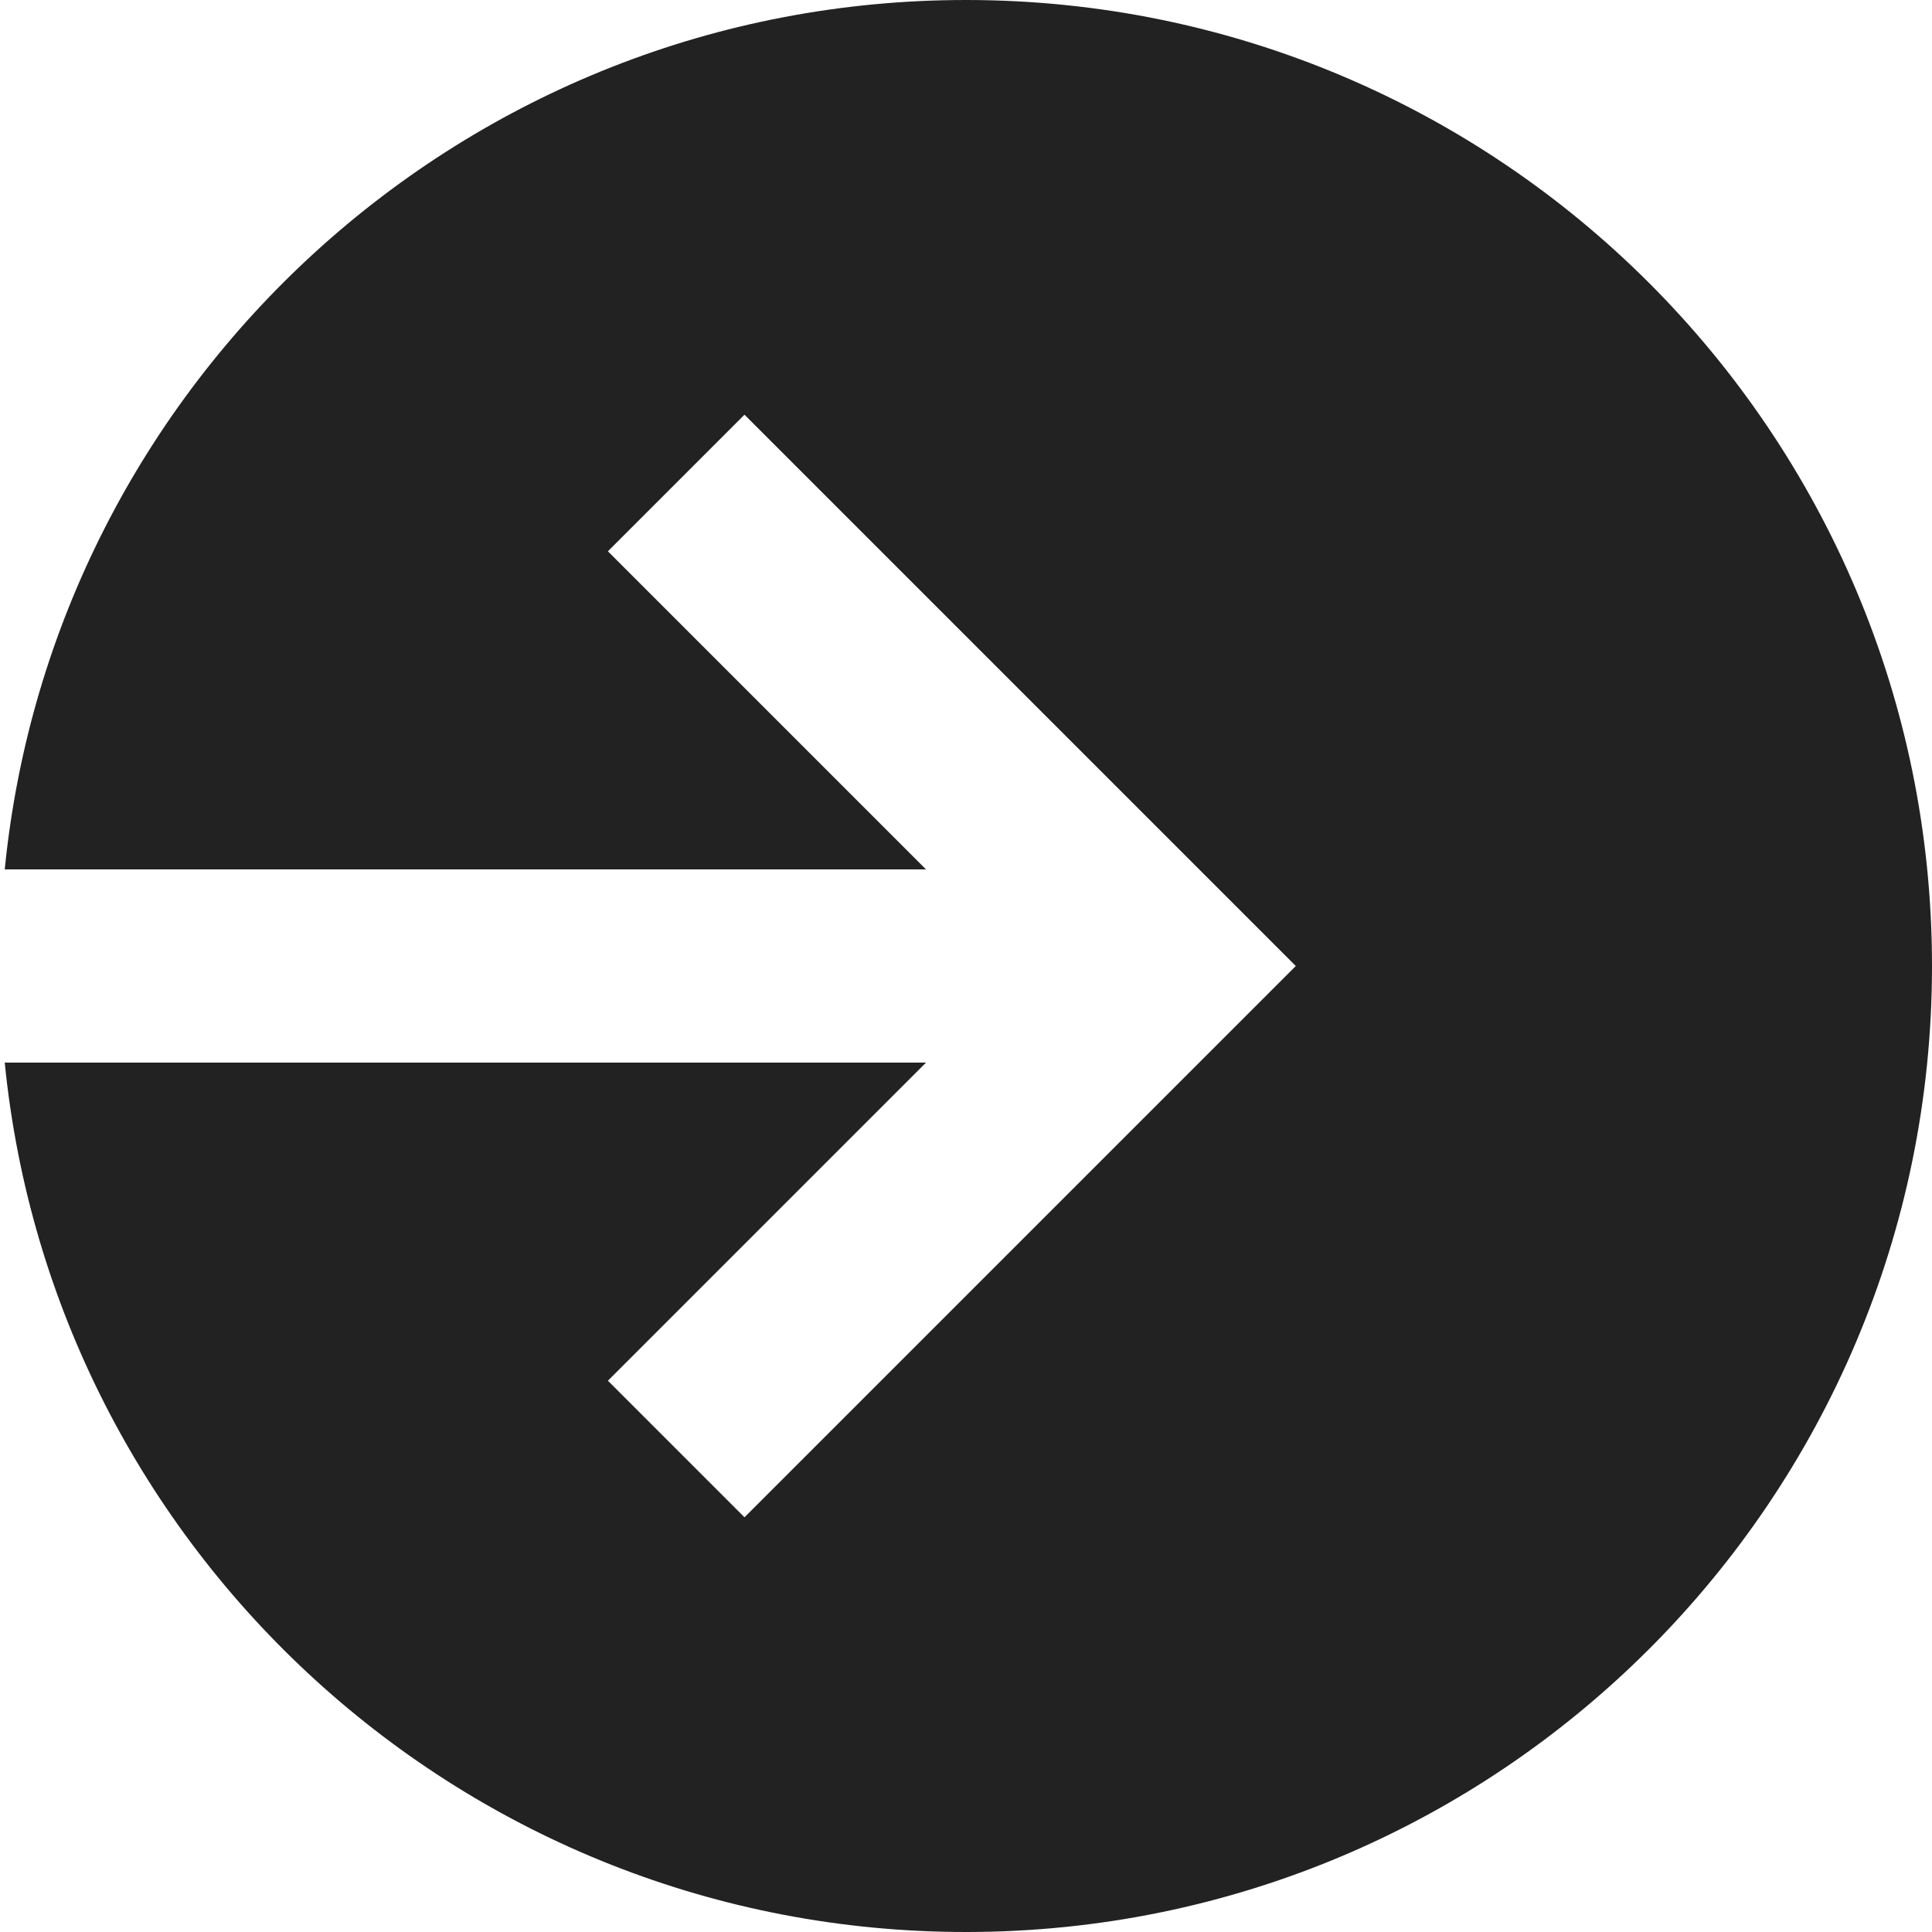 <svg width="20" height="20" viewBox="0 0 20 20" fill="none" xmlns="http://www.w3.org/2000/svg">
<path fill-rule="evenodd" clip-rule="evenodd" d="M10 20C15.523 20 20 15.523 20 10C20 4.477 15.523 0 10 0C4.815 0 0.551 3.947 0.049 9H9.586L6.293 5.707L7.707 4.293L12.707 9.293L13.414 10L12.707 10.707L7.707 15.707L6.293 14.293L9.586 11H0.049C0.551 16.053 4.815 20 10 20Z" fill="#222222"/>
</svg>
